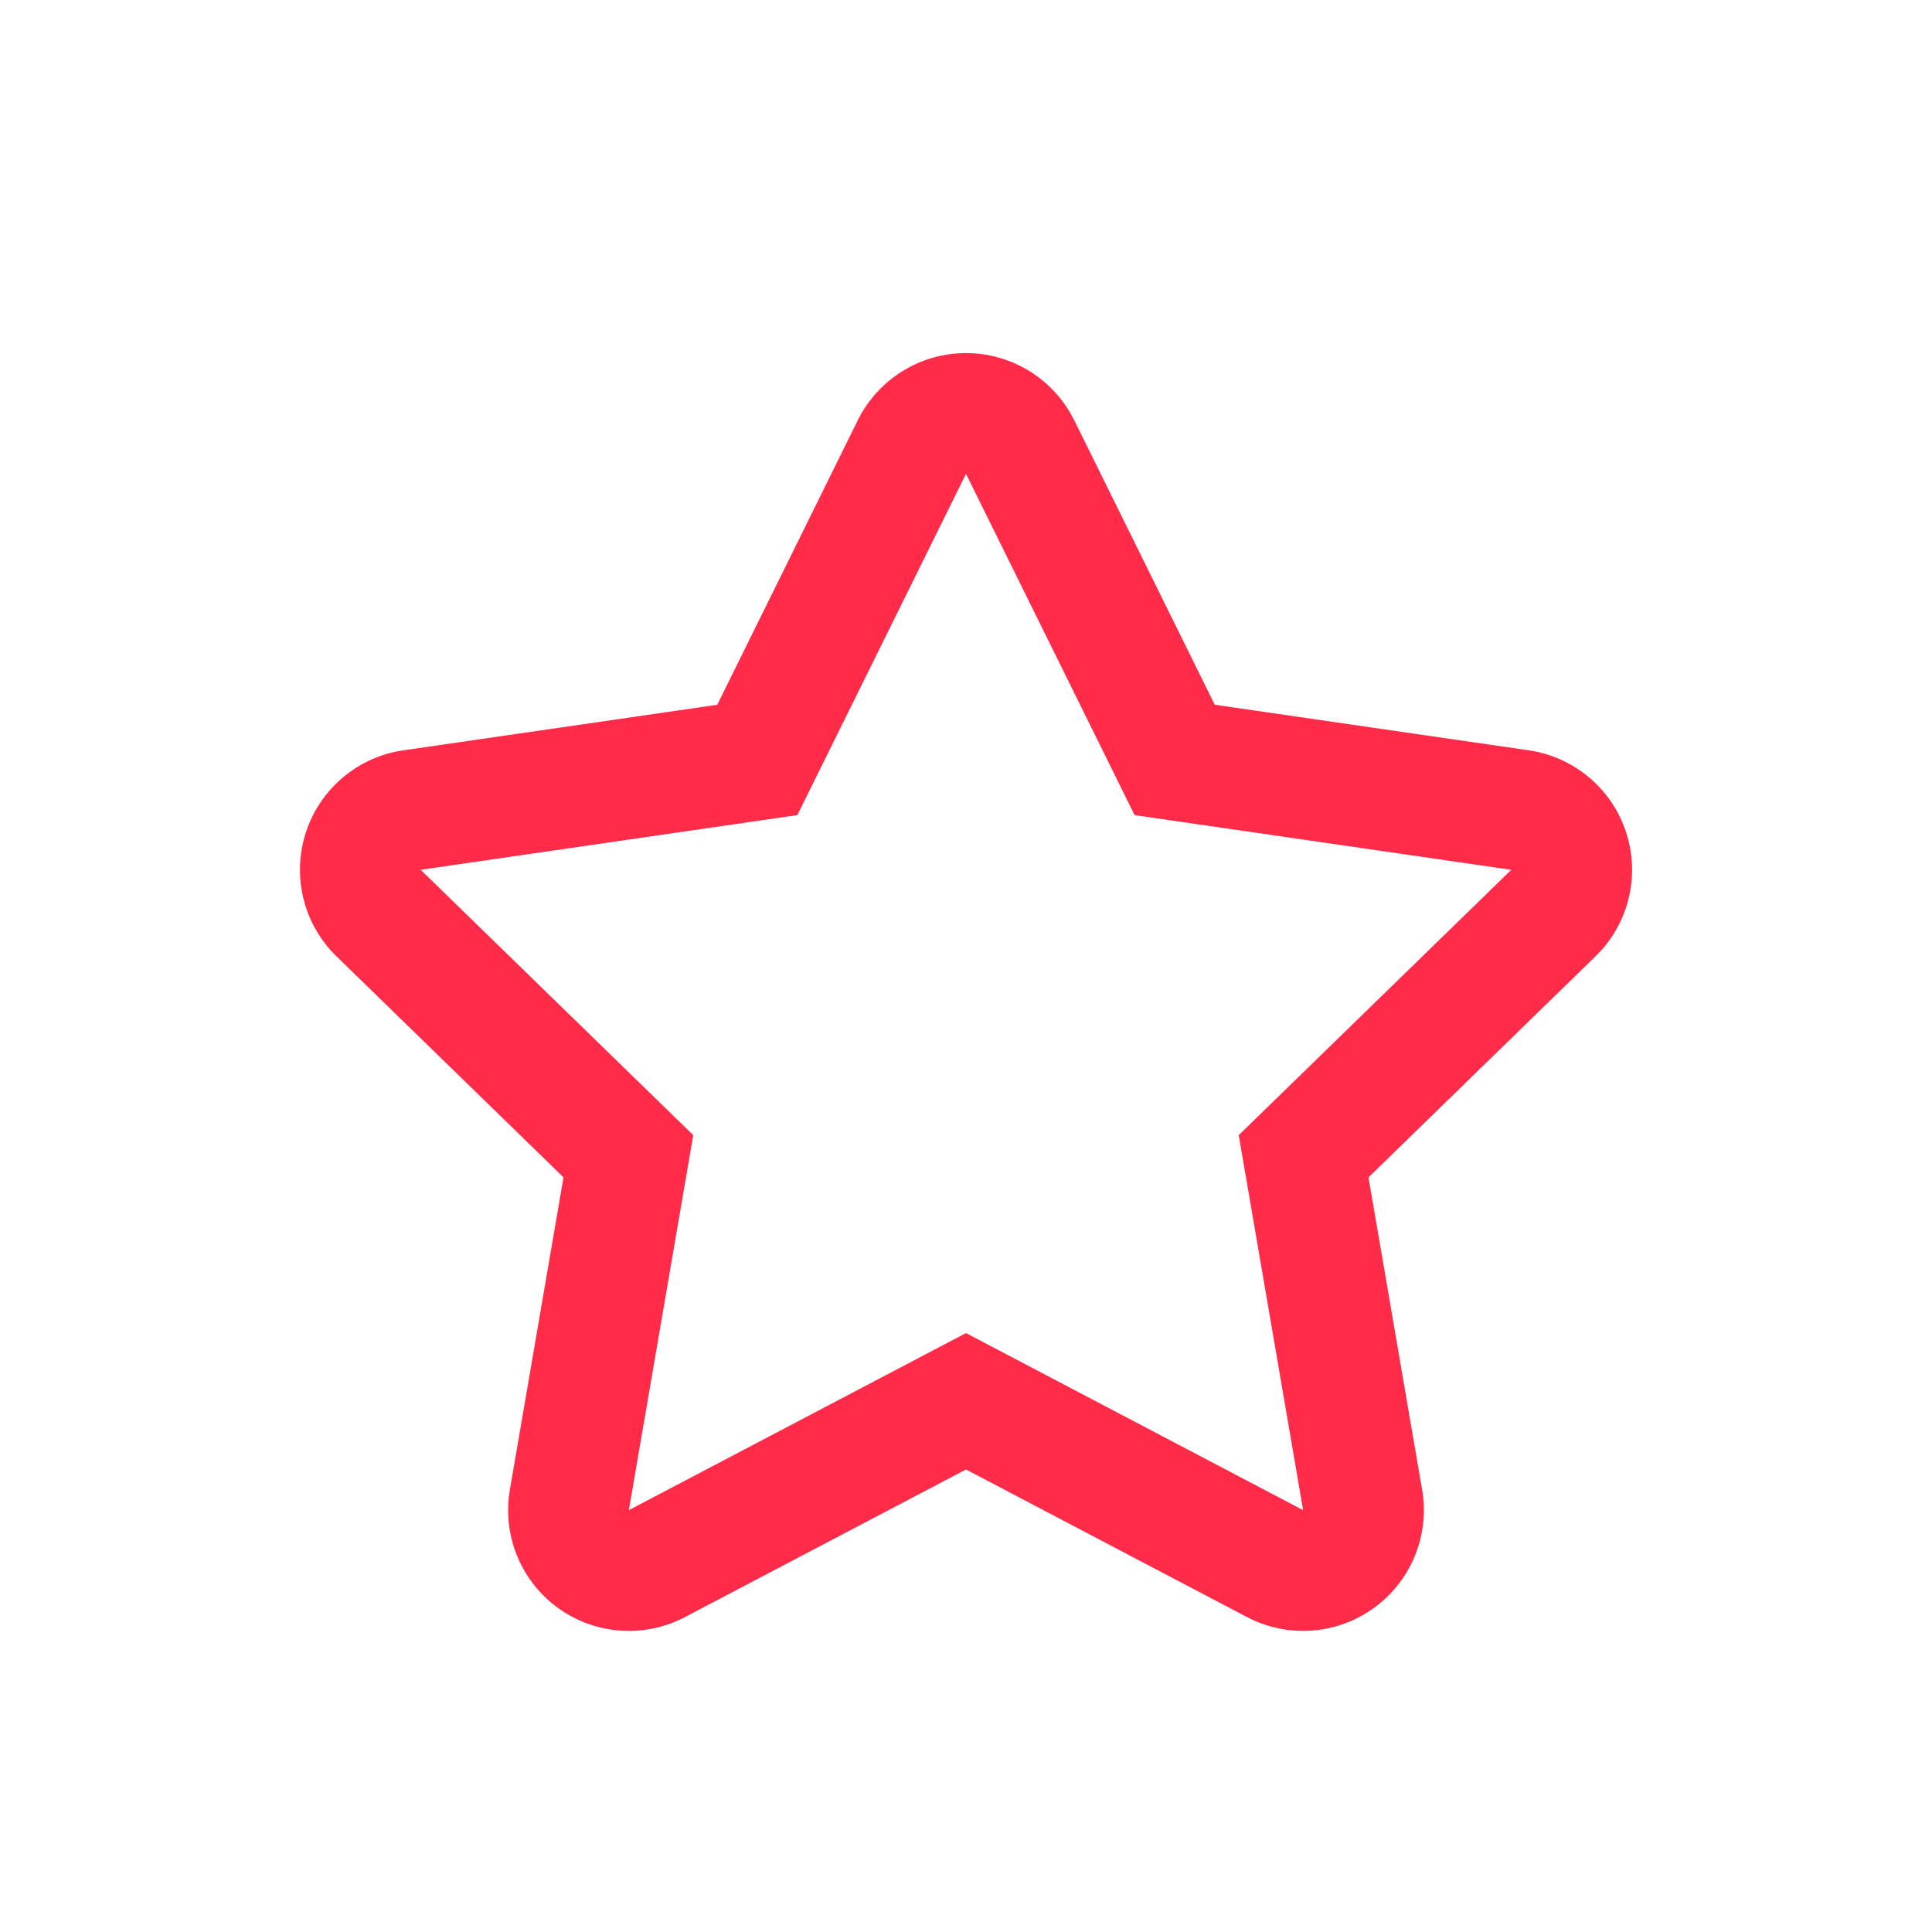 <?xml version="1.0" standalone="no"?><!DOCTYPE svg PUBLIC "-//W3C//DTD SVG 1.1//EN" "http://www.w3.org/Graphics/SVG/1.1/DTD/svg11.dtd"><svg class="icon" width="32px" height="32.00px" viewBox="0 0 1024 1024" version="1.1" xmlns="http://www.w3.org/2000/svg"><path fill="#ff2b49" d="M483.648 193.771a64 64 0 0 1 83.904 25.6l1.835 3.413 74.453 150.741 166.379 24.149a64 64 0 0 1 38.379 106.155l-2.923 3.029L725.333 624.021l28.416 165.547a64 64 0 0 1-89.323 69.205l-3.499-1.707L512 778.859l-148.907 78.208a64 64 0 0 1-93.376-63.787l0.533-3.712L298.667 624.021 178.347 506.88a64 64 0 0 1 31.723-108.544l3.712-0.64 166.379-24.149 74.453-150.72a64 64 0 0 1 29.035-29.035z m-61.013 238.251l-199.659 28.992 144.469 140.651-34.133 198.741L512 706.56l178.688 93.845-34.133-198.741 144.469-140.651-199.659-28.992L512 251.157l-89.387 180.864z" /></svg>